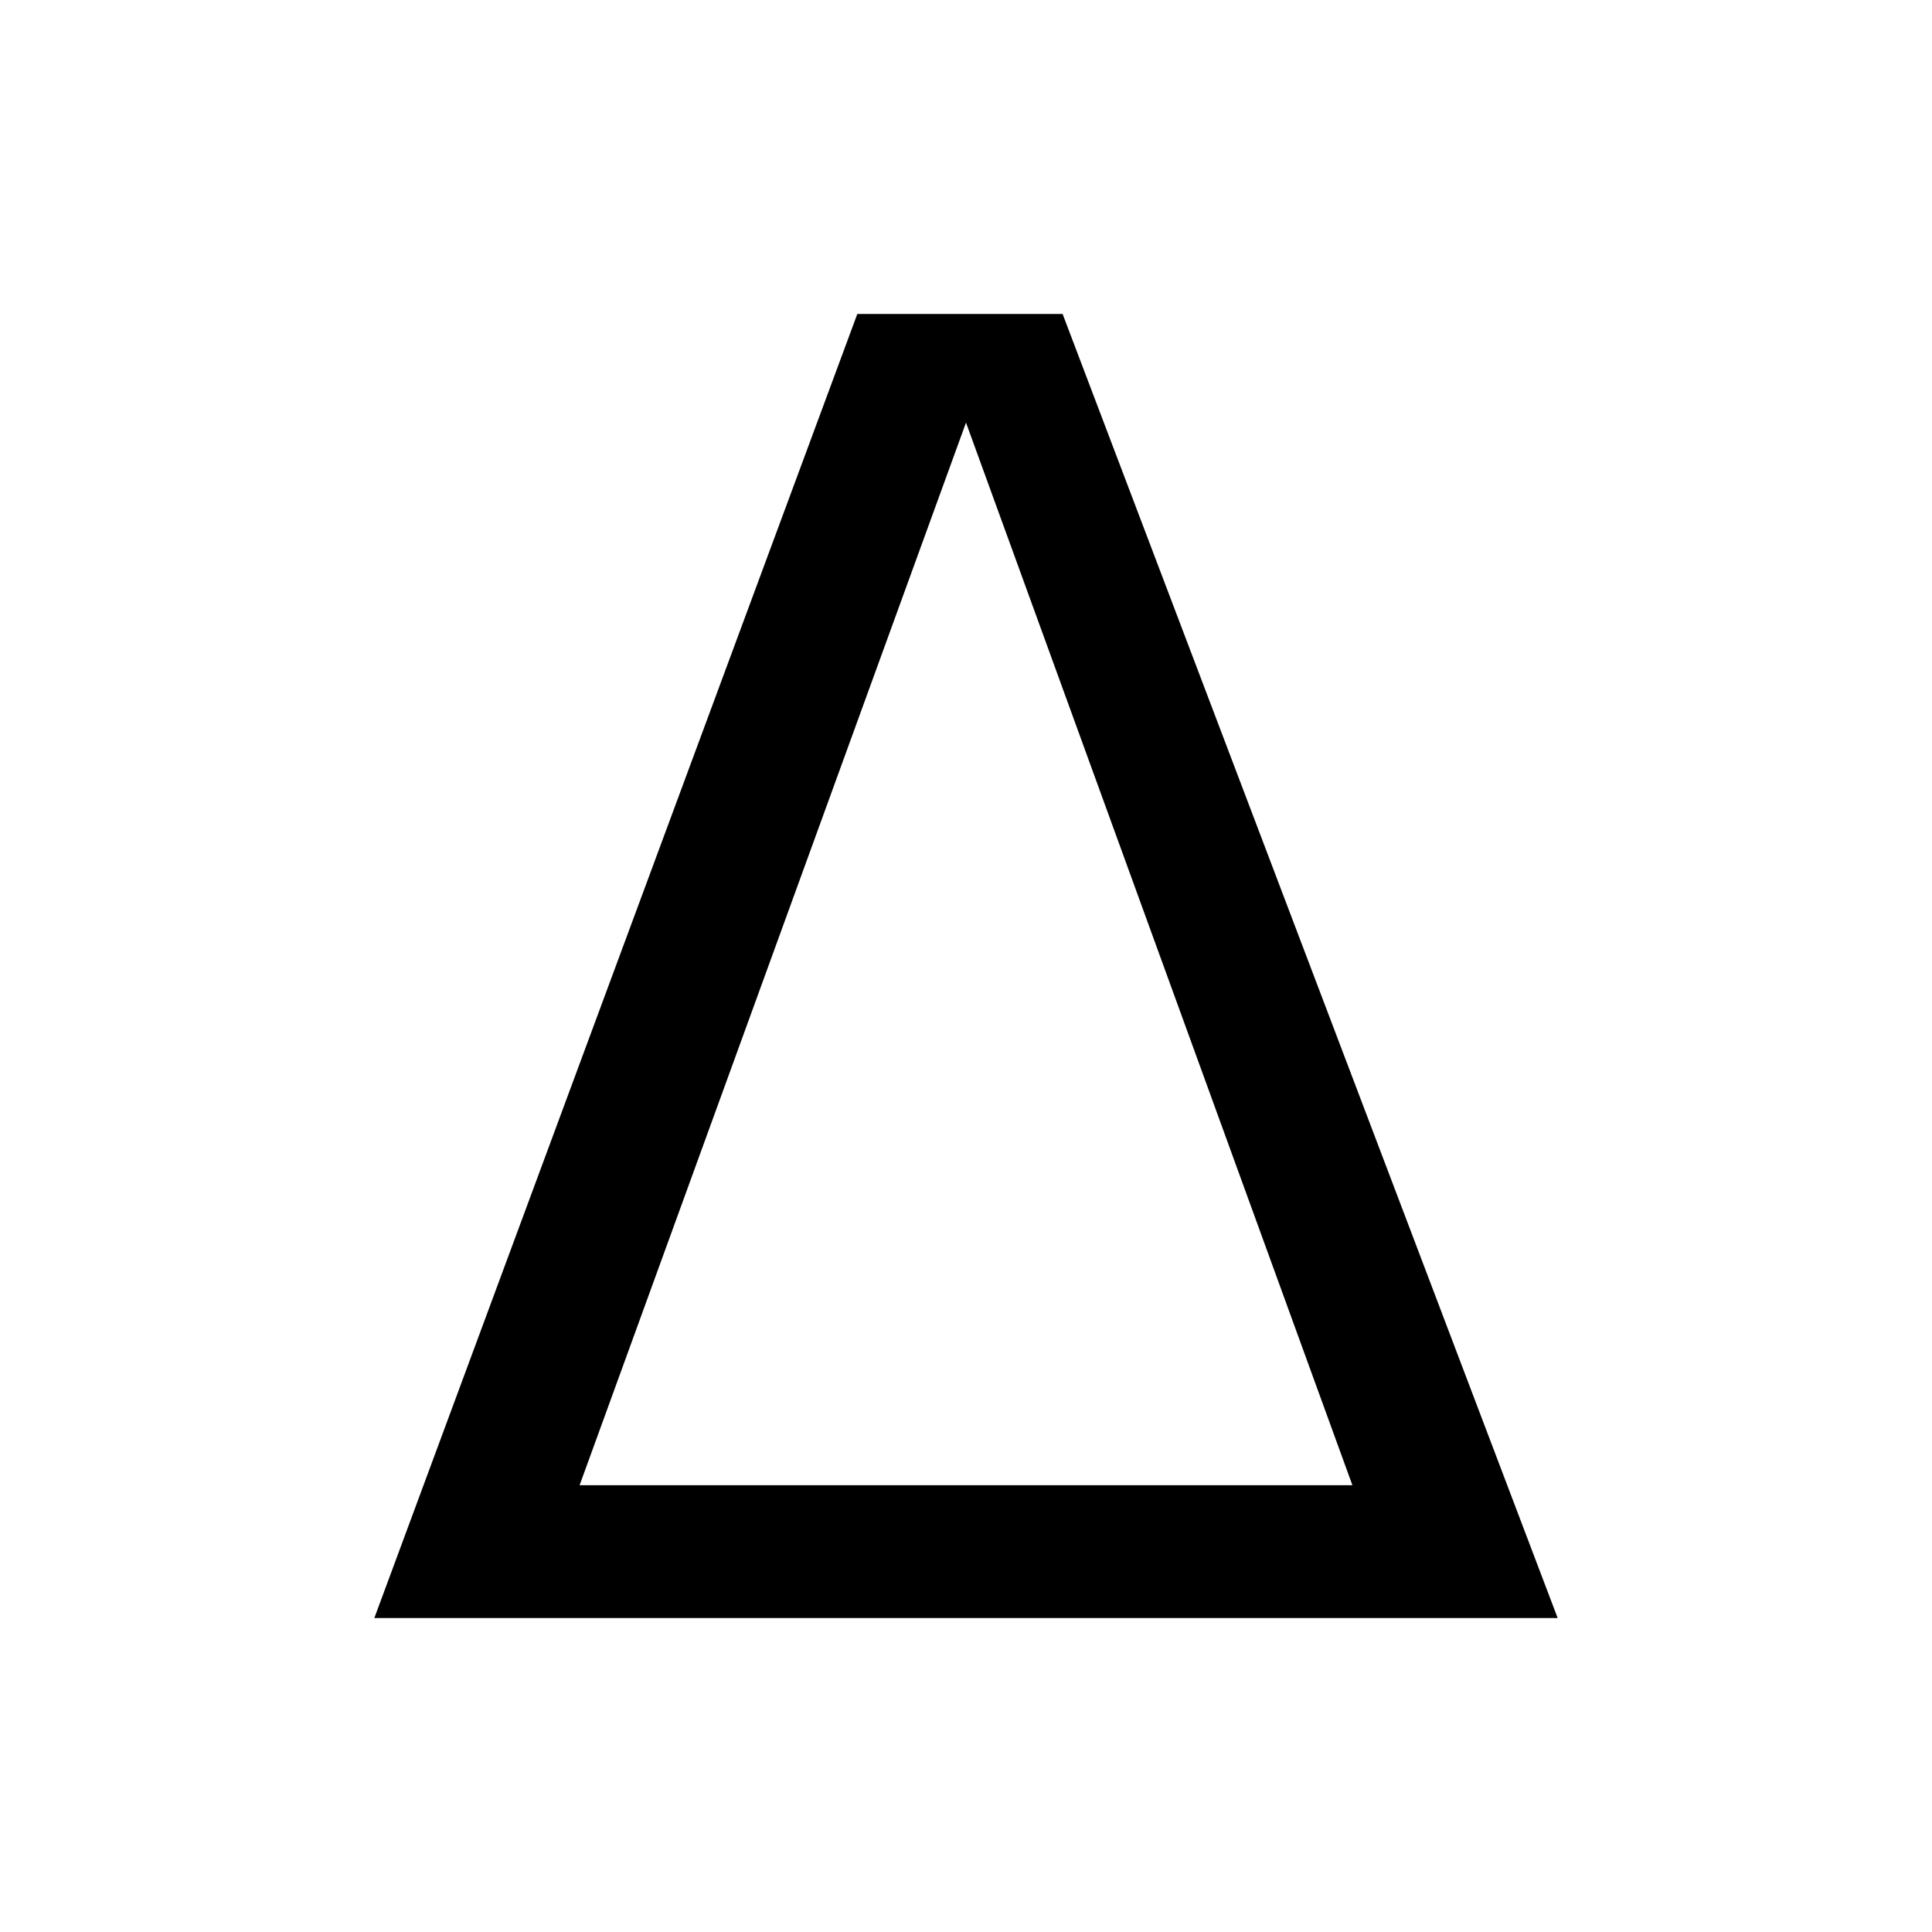 <?xml version="1.0" encoding="utf-8"?>
<svg version="1.1" id="MARKlogo" xmlns="http://www.w3.org/2000/svg" xmlns:xlink="http://www.w3.org/1999/xlink" x="0px" y="0px" viewBox="-289 412.9 16 16" style="enable-background:new -289 412.9 16 16;" xml:space="preserve">
<path d="M-280.2,415.5h-1.7l-4,10.8h9.8L-280.2,415.5z M-284.2,425.2l3.2-8.8l3.2,8.8H-284.2z"/>
</svg>
